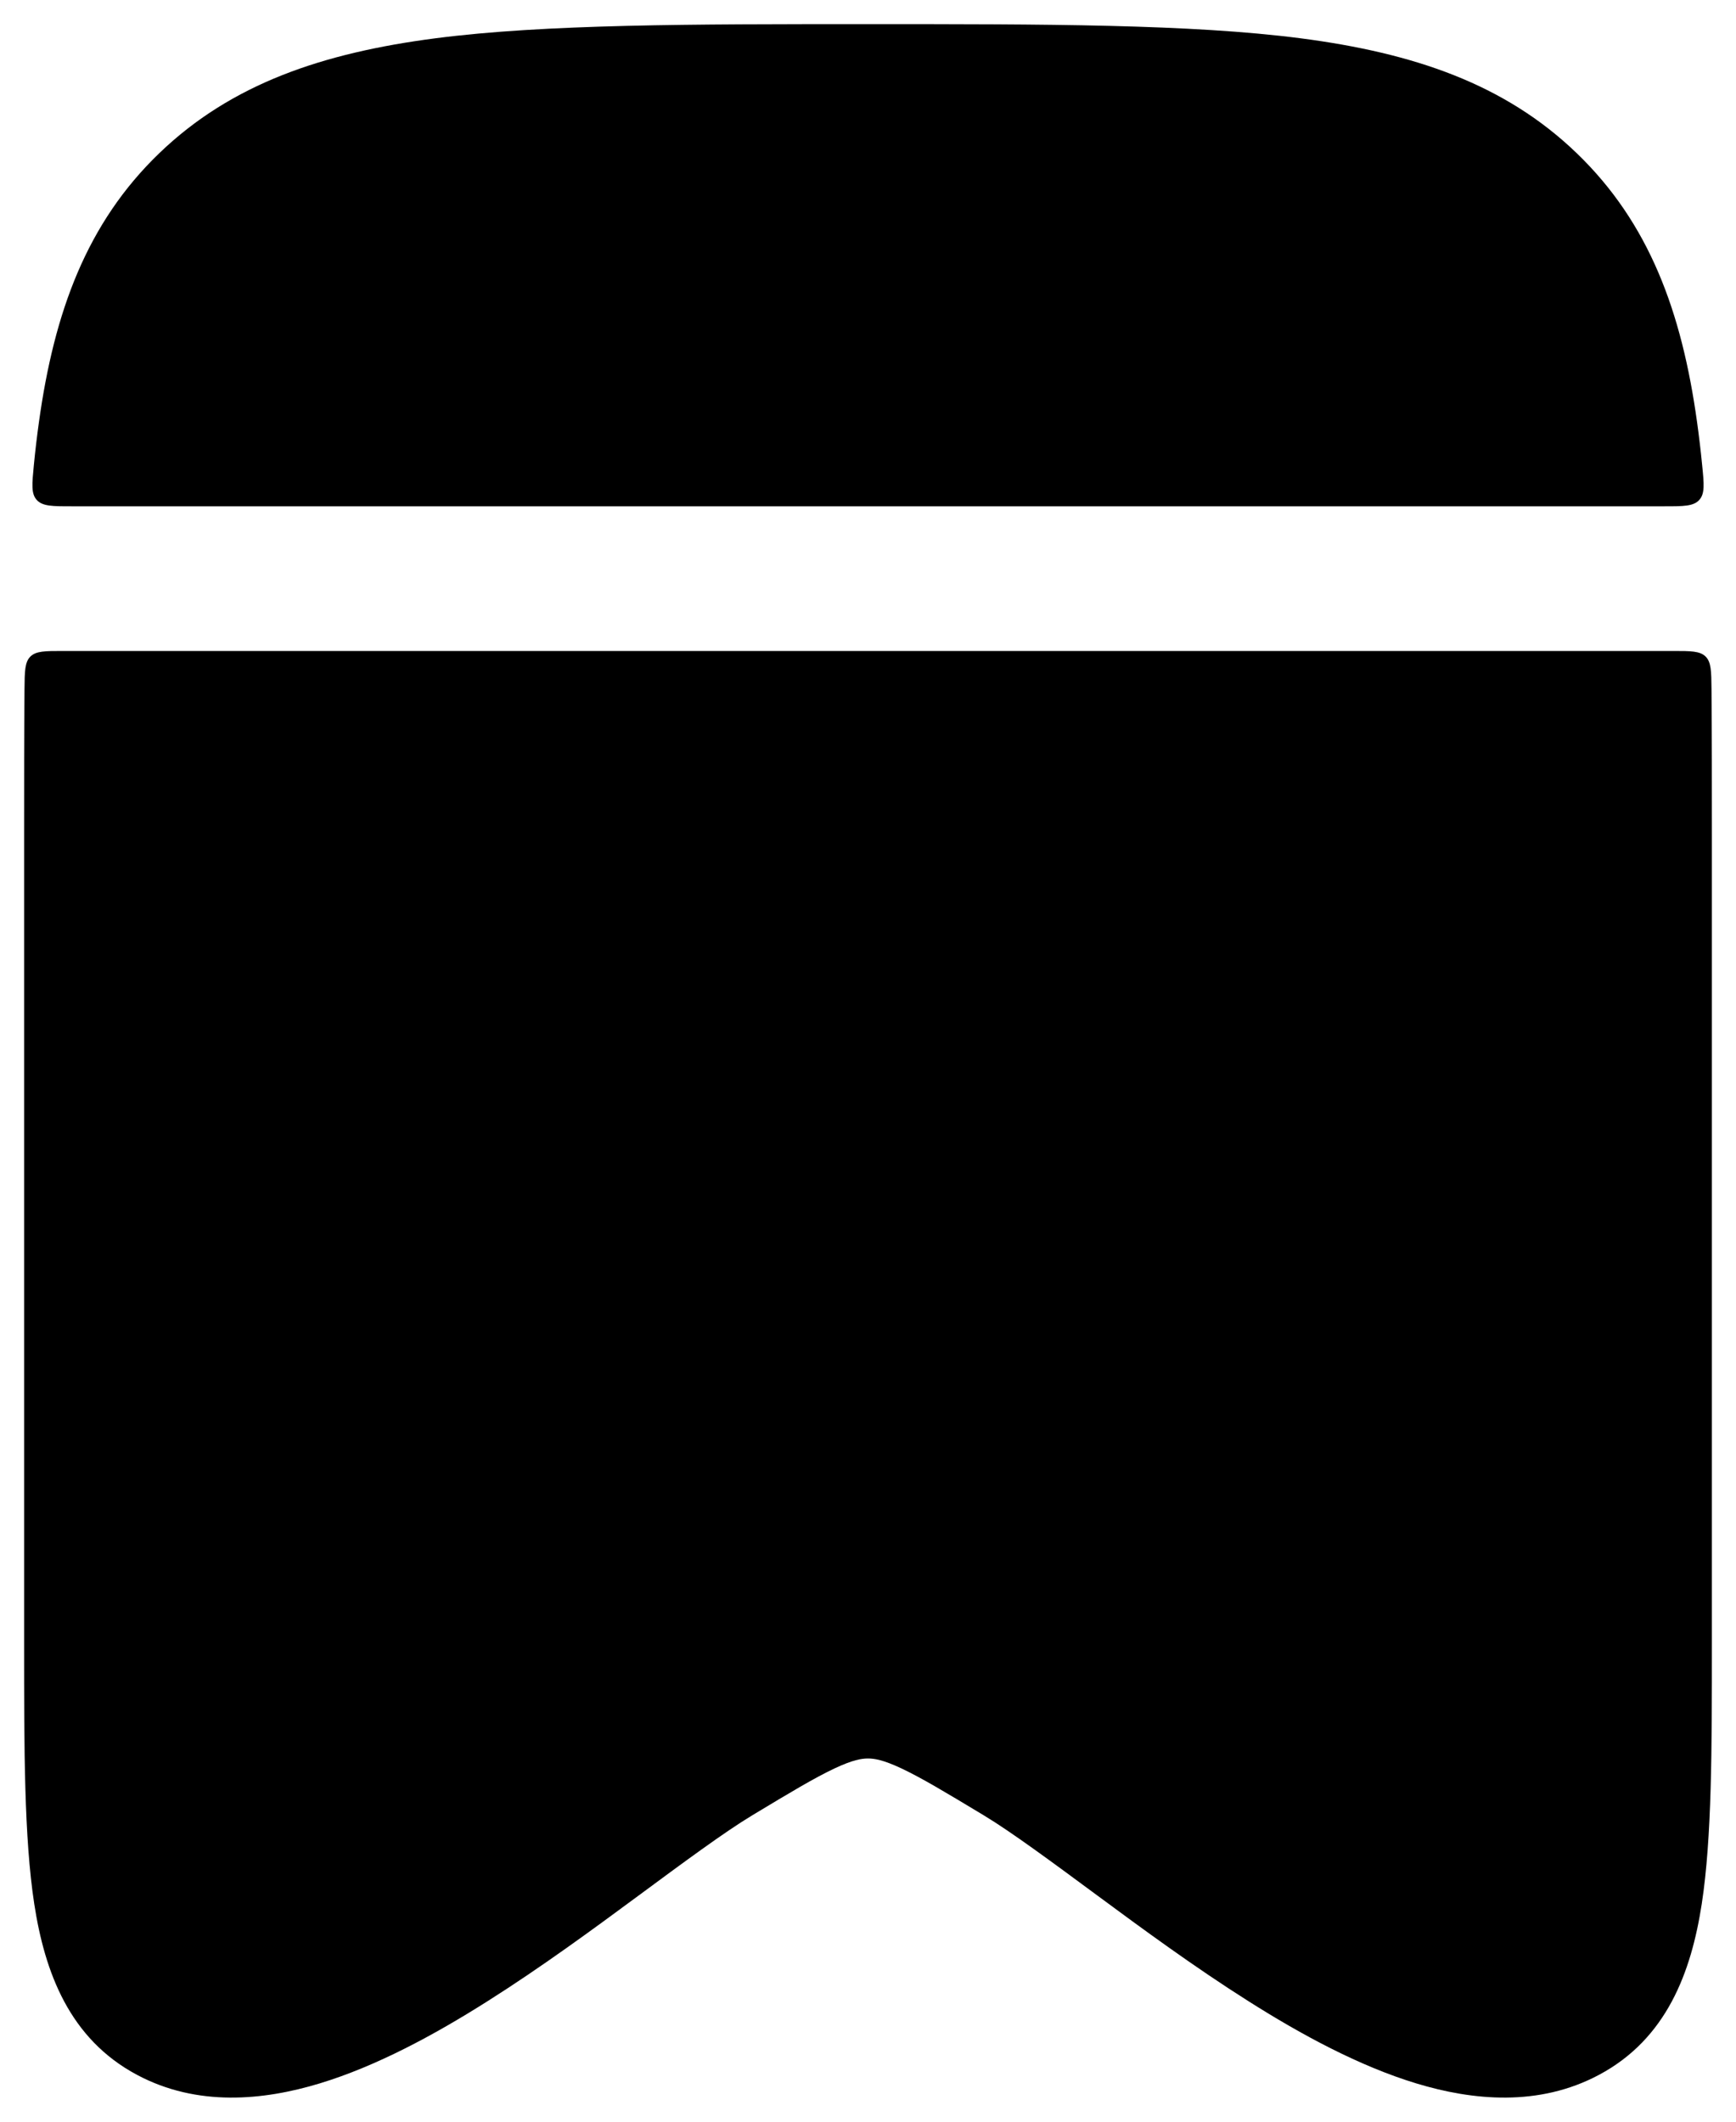 <svg width="18" height="22" viewBox="0 0 18 22" fill="none" xmlns="http://www.w3.org/2000/svg">
<path d="M13.485 0.397C12.348 0.25 10.839 0.25 9 0.25C7.161 0.25 5.652 0.25 4.515 0.397C3.347 0.549 2.401 0.867 1.651 1.589C0.898 2.314 0.562 3.237 0.404 4.375C0.384 4.519 0.366 4.668 0.351 4.823C0.332 5.02 0.322 5.119 0.381 5.184C0.441 5.25 0.542 5.25 0.744 5.25H17.256C17.458 5.25 17.559 5.25 17.619 5.184C17.678 5.119 17.669 5.02 17.649 4.823C17.634 4.668 17.616 4.519 17.596 4.375C17.438 3.237 17.102 2.314 16.349 1.589C15.6 0.867 14.653 0.549 13.485 0.397Z" fill="black"/>
<path d="M17.746 7.144C17.744 6.959 17.743 6.866 17.685 6.808C17.626 6.75 17.533 6.75 17.347 6.75H0.653C0.467 6.75 0.374 6.75 0.315 6.808C0.257 6.866 0.256 6.959 0.254 7.144C0.25 7.614 0.25 8.115 0.25 8.649L0.25 17.046C0.25 18.143 0.25 19.055 0.355 19.741C0.464 20.45 0.719 21.14 1.42 21.514C2.045 21.848 2.732 21.78 3.315 21.603C3.905 21.424 4.505 21.099 5.053 20.752C5.607 20.402 6.151 20.003 6.623 19.654C7.086 19.312 7.513 18.996 7.797 18.825C8.196 18.584 8.449 18.433 8.653 18.337C8.842 18.248 8.934 18.234 9 18.234C9.066 18.234 9.158 18.248 9.347 18.337C9.551 18.433 9.804 18.584 10.203 18.825C10.487 18.996 10.914 19.312 11.377 19.654C11.849 20.003 12.393 20.402 12.947 20.752C13.495 21.099 14.095 21.424 14.685 21.603C15.268 21.78 15.955 21.848 16.58 21.514C17.281 21.14 17.536 20.45 17.645 19.741C17.75 19.055 17.75 18.143 17.75 17.046V8.649C17.75 8.115 17.75 7.614 17.746 7.144Z" fill="black"/>
</svg>
